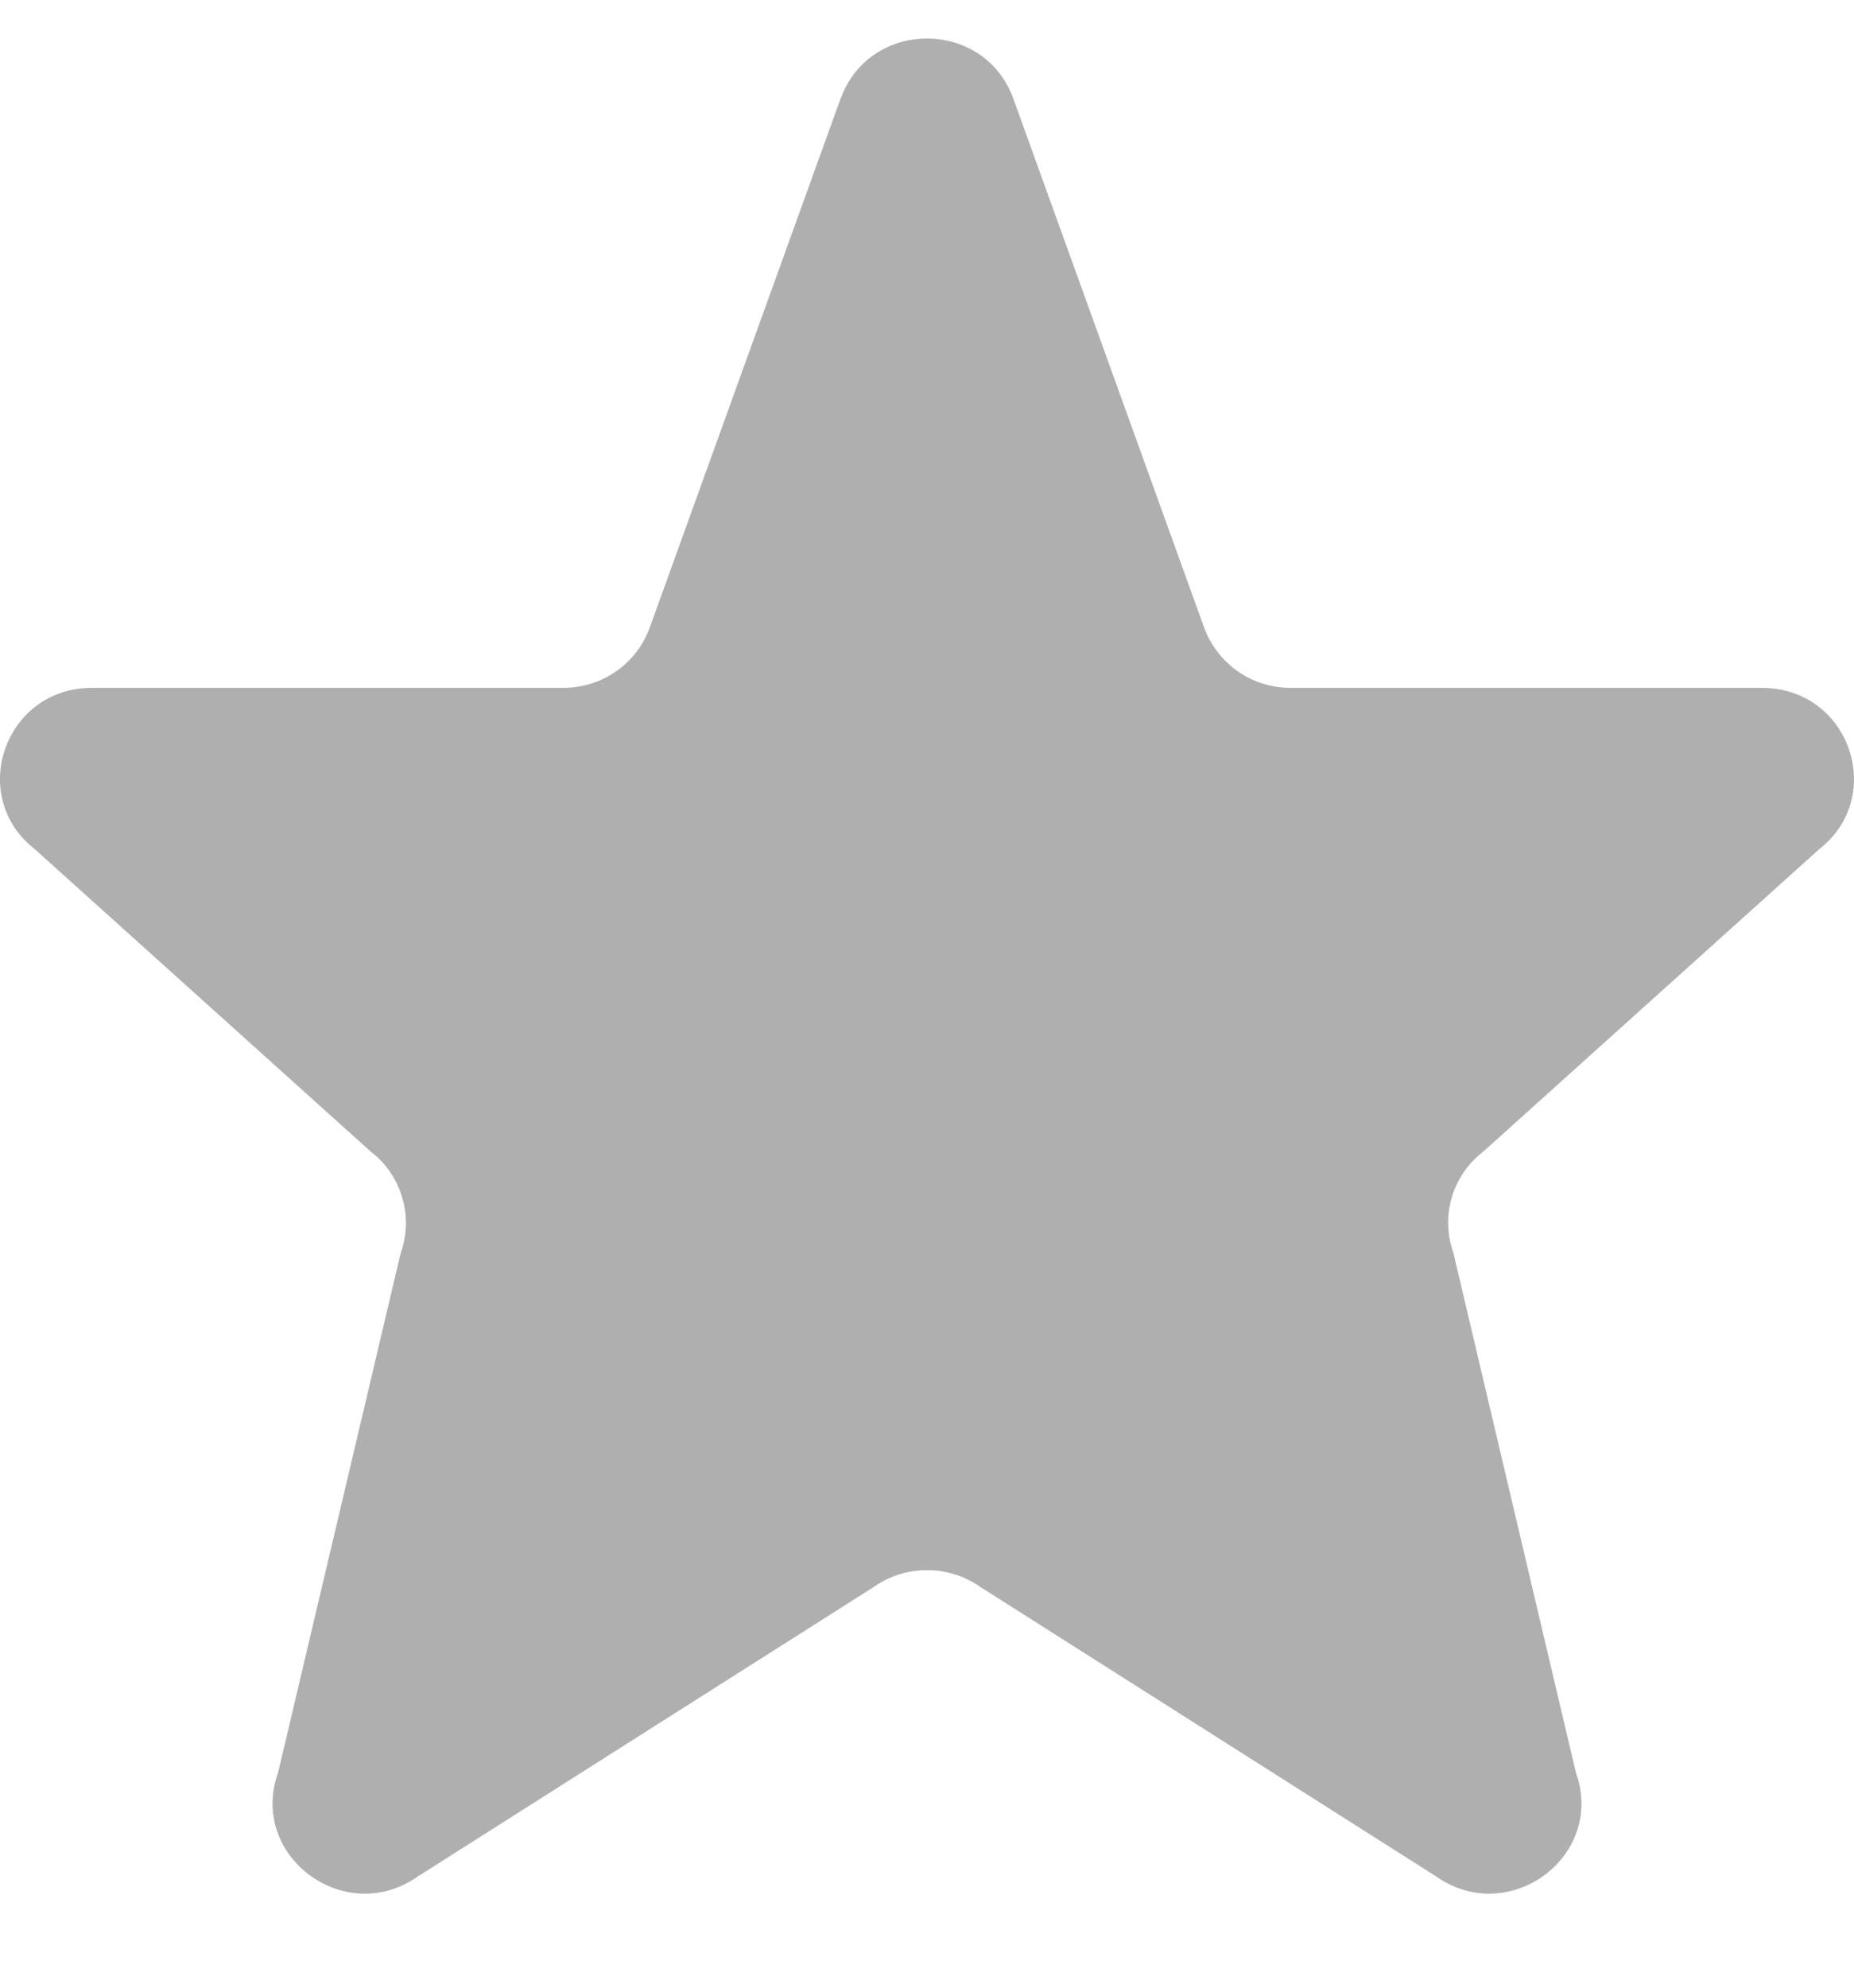 <svg width="14" height="15" viewBox="0 0 14 15" fill="none" xmlns="http://www.w3.org/2000/svg">
<path d="M6.352 0.734C6.576 0.143 7.424 0.143 7.648 0.734L9.097 4.748C9.148 4.878 9.237 4.991 9.352 5.07C9.468 5.149 9.605 5.191 9.745 5.191H13.306C13.964 5.191 14.251 6.01 13.734 6.411L11.2 8.691C11.086 8.778 11.003 8.899 10.963 9.036C10.922 9.174 10.927 9.32 10.975 9.455L11.9 13.377C12.125 14.007 11.396 14.548 10.844 14.16L7.403 11.976C7.285 11.893 7.144 11.849 7 11.849C6.856 11.849 6.715 11.893 6.598 11.976L3.156 14.16C2.605 14.548 1.875 14.006 2.1 13.377L3.026 9.455C3.074 9.32 3.078 9.174 3.037 9.036C2.997 8.899 2.914 8.778 2.8 8.691L0.266 6.411C-0.252 6.01 0.037 5.191 0.693 5.191H4.254C4.394 5.191 4.531 5.149 4.647 5.07C4.763 4.991 4.852 4.879 4.902 4.748L6.351 0.734H6.352Z" fill="#AFAFAF"/>
</svg>
